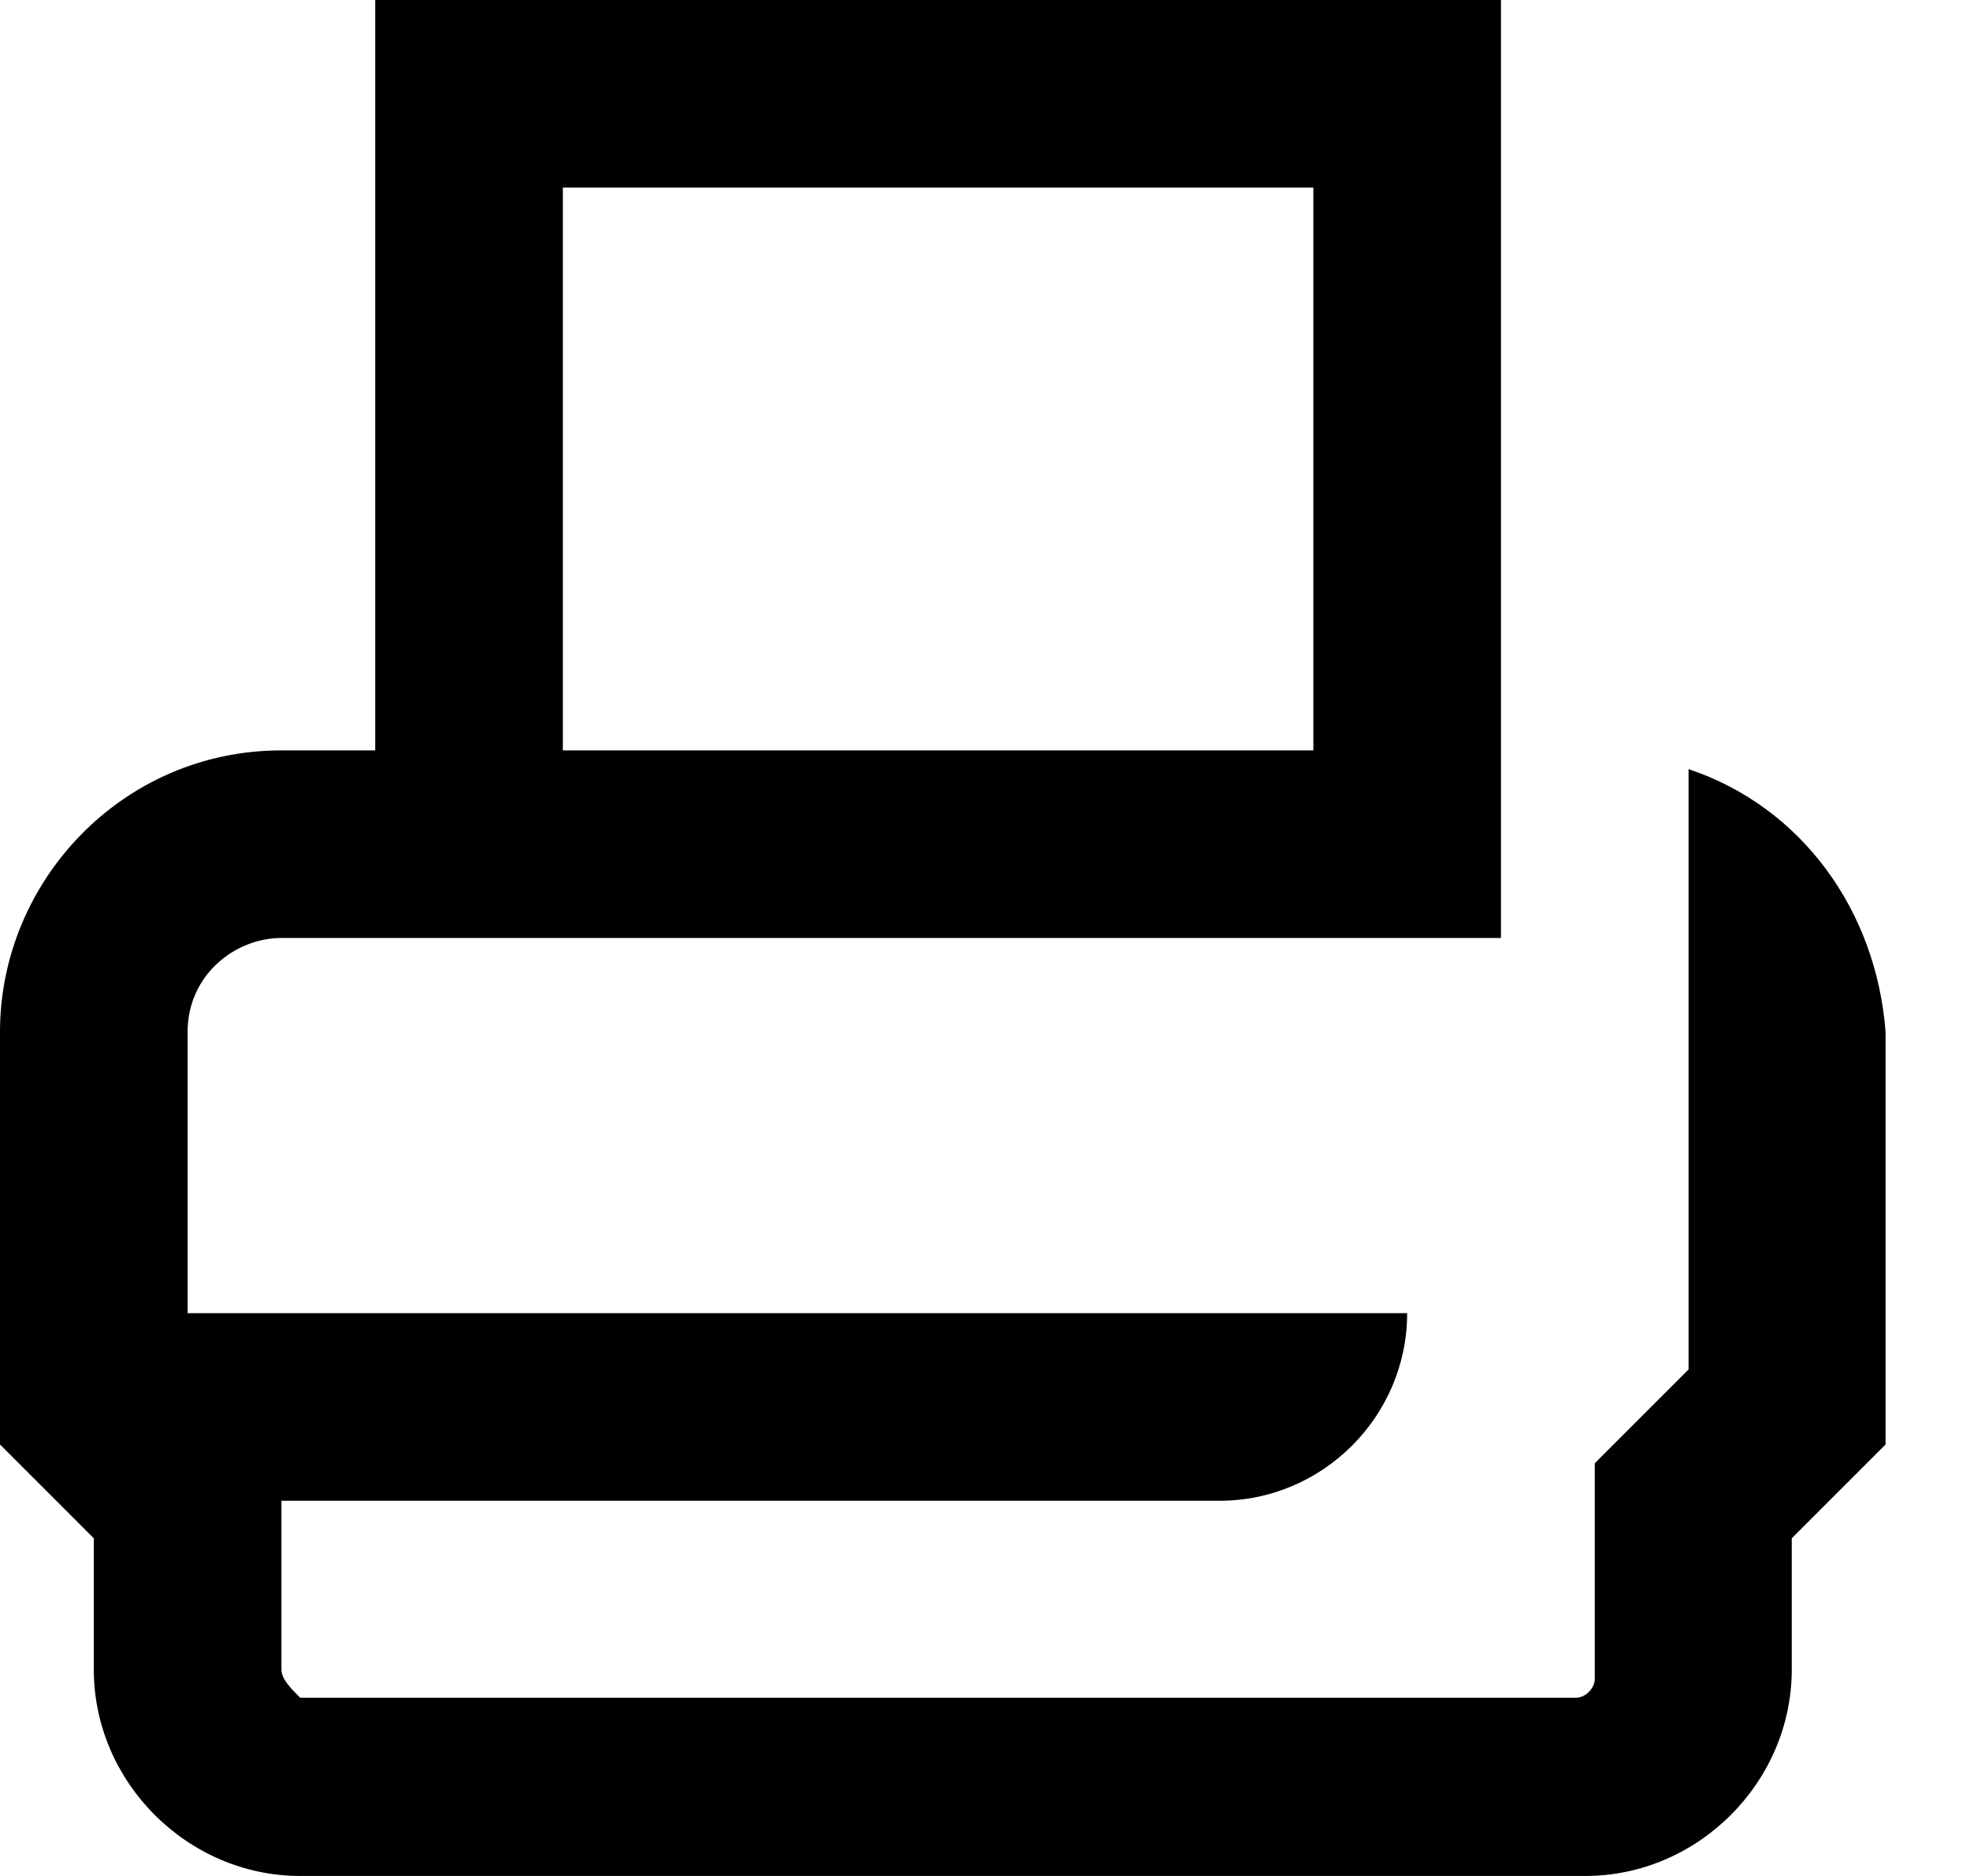 <svg width="21" height="20" viewBox="0 0 21 20" xmlns="http://www.w3.org/2000/svg">
<path d="M18 8.2V14.6L17 15.6V17.9C17 18 16.9 18.1 16.8 18.1H3.2C3.1 18 3 17.9 3 17.8V16H13C14.1 16 15 15.1 15 14H2V11C2 10.4 2.5 10 3 10H16V0H4V8H3C1.3 8 0 9.4 0 11V15.4L1 16.4V17.8C1 19 2 20 3.2 20H16.9C18.1 20 19.1 19 19.1 17.8V16.4L20.1 15.4V11C20 9.7 19.2 8.6 18 8.2ZM6 2H14V8H6V2Z" />
</svg>
